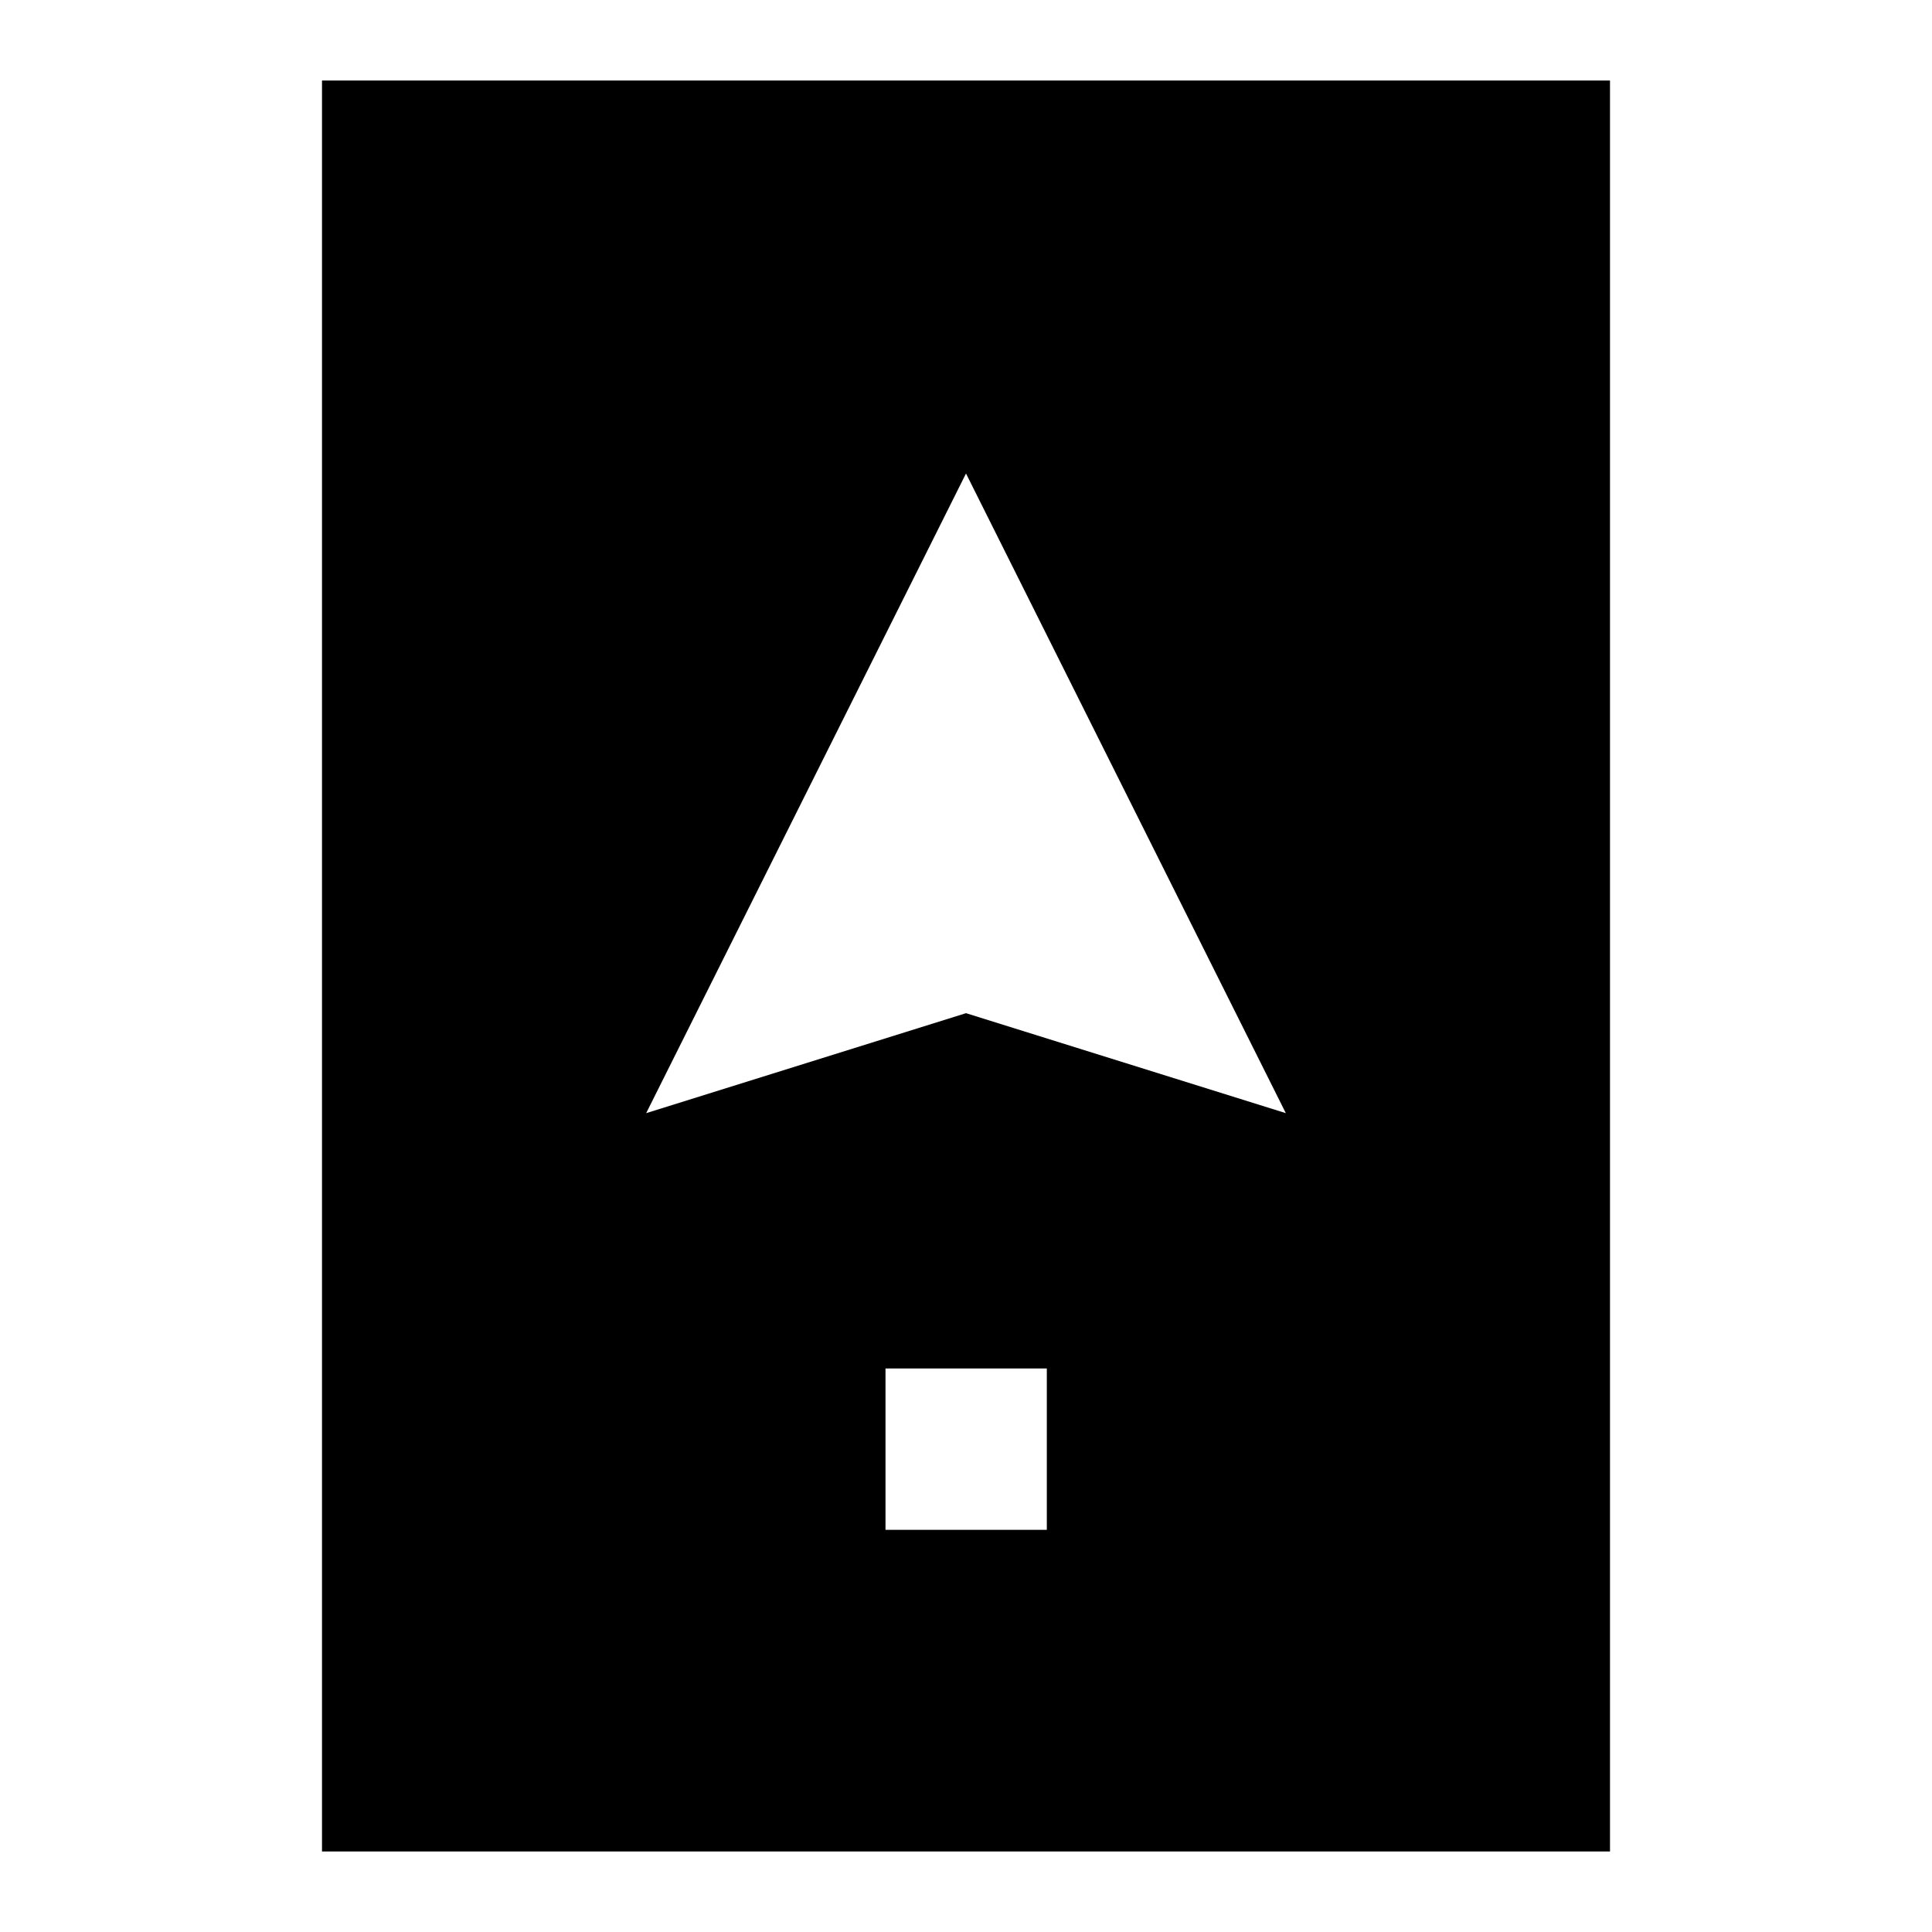 <svg width="24" height="24" viewBox="0 0 24 24" fill="none" xmlns="http://www.w3.org/2000/svg">
    <path
        d="M4 1H20V23H4V1ZM11 17V19.004H13.004V17H11ZM15.973 13.828L12 5.882L8.027 13.828L12 12.586L15.973 13.828Z"
        fill="black" />
</svg>